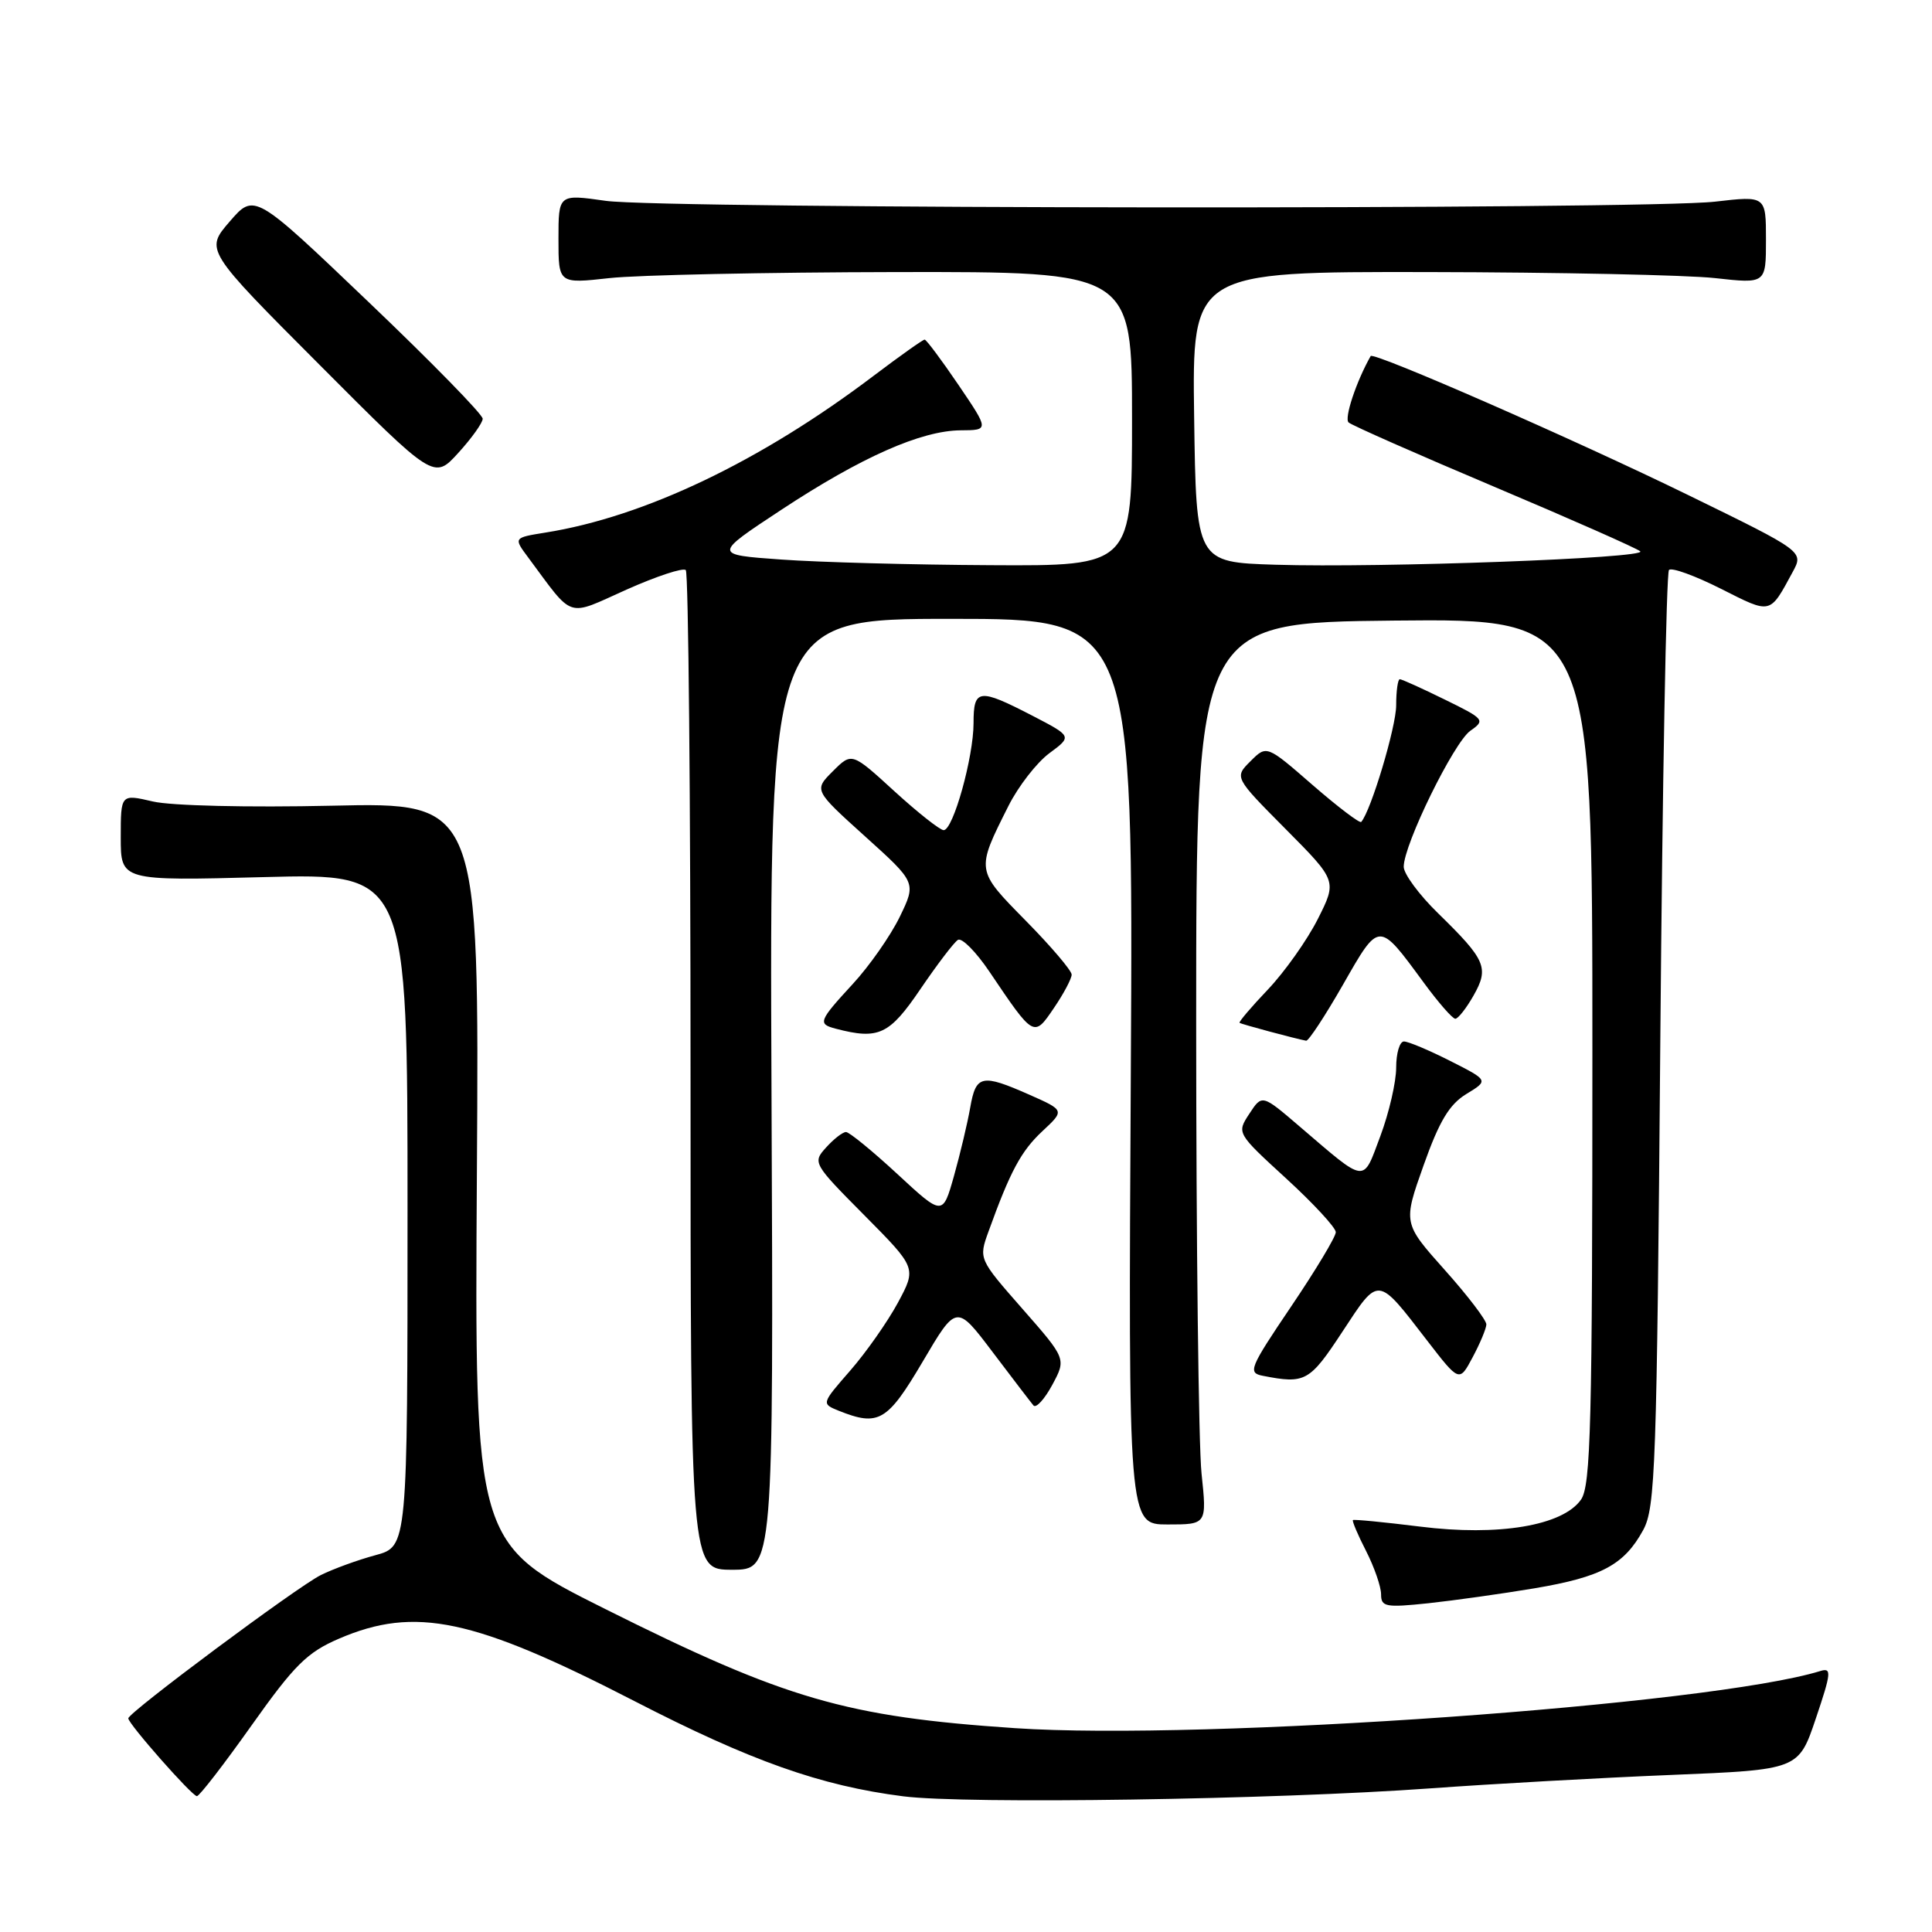 <?xml version="1.0" encoding="UTF-8" standalone="no"?>
<!DOCTYPE svg PUBLIC "-//W3C//DTD SVG 1.1//EN" "http://www.w3.org/Graphics/SVG/1.1/DTD/svg11.dtd" >
<svg xmlns="http://www.w3.org/2000/svg" xmlns:xlink="http://www.w3.org/1999/xlink" version="1.1" viewBox="0 0 256 256">
 <g >
 <path fill="currentColor"
d=" M 189.50 236.97 C 197.75 236.37 212.11 235.57 221.41 235.19 C 238.32 234.50 238.32 234.50 240.61 227.70 C 242.66 221.63 242.72 220.95 241.20 221.42 C 226.62 225.91 159.50 230.67 134.50 228.99 C 112.08 227.48 104.12 225.16 80.19 213.20 C 62.88 204.54 62.88 204.54 63.19 155.43 C 63.50 106.32 63.50 106.32 44.00 106.76 C 32.93 107.01 22.66 106.77 20.25 106.20 C 16.00 105.21 16.00 105.21 16.00 110.96 C 16.00 116.72 16.00 116.72 35.00 116.22 C 54.00 115.72 54.00 115.72 54.00 160.32 C 54.00 204.92 54.00 204.92 49.75 206.07 C 47.41 206.70 44.15 207.89 42.50 208.71 C 39.36 210.28 17.00 226.92 17.00 227.69 C 17.00 228.42 25.45 238.00 26.09 238.00 C 26.42 238.00 29.68 233.78 33.33 228.63 C 39.02 220.61 40.69 218.95 44.92 217.13 C 55.01 212.79 62.76 214.43 84.08 225.41 C 99.49 233.35 108.75 236.63 119.68 238.02 C 127.97 239.08 168.90 238.46 189.50 236.97 Z  M 203.32 210.46 C 212.22 208.96 215.21 207.35 217.73 202.74 C 219.35 199.77 219.54 194.38 220.00 137.83 C 220.28 103.92 220.79 75.87 221.15 75.52 C 221.51 75.16 224.61 76.29 228.04 78.02 C 234.74 81.40 234.46 81.47 237.54 75.79 C 239.01 73.08 239.01 73.08 223.76 65.63 C 208.66 58.25 181.97 46.57 181.62 47.18 C 179.72 50.53 178.08 55.45 178.70 55.98 C 179.14 56.37 187.82 60.20 198.00 64.50 C 208.18 68.80 216.88 72.65 217.34 73.05 C 218.39 73.96 183.05 75.26 169.00 74.83 C 158.50 74.50 158.50 74.50 158.23 55.25 C 157.96 36.00 157.96 36.00 189.23 36.05 C 206.43 36.08 223.54 36.44 227.25 36.85 C 234.00 37.60 234.00 37.60 234.00 31.77 C 234.00 25.94 234.00 25.94 227.25 26.72 C 217.87 27.80 87.92 27.70 80.25 26.61 C 74.00 25.72 74.00 25.72 74.00 31.66 C 74.00 37.60 74.00 37.60 80.75 36.85 C 84.46 36.44 101.56 36.08 118.75 36.05 C 150.00 36.00 150.00 36.00 150.00 55.50 C 150.00 75.00 150.00 75.00 131.25 74.89 C 120.94 74.84 108.45 74.50 103.50 74.14 C 94.50 73.50 94.50 73.50 103.50 67.57 C 114.12 60.57 122.05 57.06 127.29 57.02 C 131.07 57.00 131.07 57.00 127.00 51.00 C 124.76 47.70 122.74 45.00 122.52 45.00 C 122.29 45.00 119.26 47.15 115.78 49.78 C 100.81 61.12 85.41 68.48 72.27 70.57 C 68.04 71.25 68.04 71.25 69.99 73.87 C 76.12 82.12 74.95 81.74 83.01 78.13 C 86.98 76.36 90.52 75.19 90.87 75.54 C 91.22 75.88 91.50 105.83 91.50 142.08 C 91.50 208.00 91.50 208.00 97.00 208.00 C 102.50 208.00 102.50 208.00 102.23 145.00 C 101.96 82.00 101.96 82.00 126.07 82.00 C 150.17 82.00 150.17 82.00 149.84 142.00 C 149.50 202.00 149.50 202.00 154.71 202.00 C 159.92 202.00 159.92 202.00 159.21 195.25 C 158.82 191.54 158.50 164.65 158.50 135.50 C 158.50 82.50 158.50 82.50 184.75 82.23 C 211.00 81.97 211.00 81.97 211.00 139.26 C 211.00 188.70 210.79 196.85 209.49 198.71 C 207.07 202.16 198.57 203.59 188.15 202.28 C 183.39 201.69 179.39 201.30 179.27 201.42 C 179.14 201.54 179.92 203.39 181.02 205.53 C 182.11 207.67 183.00 210.25 183.00 211.26 C 183.00 212.92 183.61 213.03 189.25 212.44 C 192.69 212.07 199.02 211.18 203.32 210.46 Z  M 122.27 180.41 C 126.74 172.82 126.74 172.82 131.53 179.16 C 134.17 182.65 136.60 185.83 136.94 186.23 C 137.29 186.63 138.40 185.41 139.43 183.51 C 141.29 180.05 141.29 180.05 135.48 173.43 C 129.67 166.81 129.67 166.81 130.99 163.16 C 133.87 155.18 135.30 152.52 138.13 149.88 C 141.08 147.13 141.08 147.13 136.41 145.06 C 130.07 142.26 129.32 142.42 128.56 146.75 C 128.20 148.81 127.23 152.89 126.41 155.81 C 124.91 161.13 124.91 161.13 118.90 155.56 C 115.59 152.50 112.53 150.00 112.10 150.00 C 111.66 150.00 110.48 150.92 109.47 152.04 C 107.65 154.04 107.73 154.18 114.54 161.04 C 121.45 168.01 121.45 168.01 118.98 172.61 C 117.61 175.14 114.77 179.19 112.66 181.61 C 108.83 186.00 108.83 186.00 111.16 186.94 C 116.42 189.04 117.58 188.36 122.27 180.41 Z  M 177.88 176.45 C 182.76 169.03 182.44 168.99 189.11 177.64 C 193.37 183.16 193.37 183.16 195.14 179.83 C 196.12 178.00 196.93 176.05 196.95 175.50 C 196.97 174.95 194.50 171.70 191.45 168.29 C 185.91 162.08 185.91 162.08 188.63 154.42 C 190.71 148.56 192.04 146.34 194.30 144.96 C 197.26 143.16 197.26 143.16 192.16 140.58 C 189.36 139.16 186.60 138.00 186.03 138.00 C 185.46 138.00 185.00 139.56 185.00 141.46 C 185.00 143.37 184.06 147.44 182.91 150.52 C 180.53 156.86 181.18 156.94 172.19 149.25 C 167.23 145.00 167.23 145.00 165.55 147.57 C 163.86 150.14 163.86 150.14 170.43 156.16 C 174.04 159.47 177.00 162.67 177.00 163.27 C 177.00 163.87 174.34 168.30 171.08 173.12 C 165.56 181.29 165.31 181.91 167.33 182.30 C 172.95 183.40 173.52 183.09 177.88 176.45 Z  M 177.95 130.48 C 182.79 122.01 182.64 122.02 188.60 130.13 C 190.56 132.81 192.47 135.00 192.84 134.99 C 193.20 134.99 194.29 133.61 195.25 131.92 C 197.34 128.24 196.88 127.19 190.58 121.04 C 188.06 118.59 186.00 115.80 186.00 114.85 C 186.00 111.90 192.64 98.37 194.83 96.83 C 196.83 95.43 196.71 95.27 191.43 92.69 C 188.42 91.21 185.74 90.00 185.48 90.00 C 185.22 90.00 185.00 91.56 185.00 93.46 C 185.00 96.31 181.67 107.42 180.37 108.91 C 180.18 109.13 177.28 106.93 173.93 104.02 C 167.84 98.72 167.84 98.72 165.70 100.86 C 163.55 103.00 163.55 103.00 170.36 109.86 C 177.17 116.72 177.17 116.72 174.60 121.81 C 173.18 124.61 170.21 128.79 168.01 131.11 C 165.80 133.43 164.11 135.42 164.25 135.53 C 164.47 135.71 171.67 137.64 173.07 137.90 C 173.39 137.95 175.58 134.62 177.95 130.48 Z  M 121.96 131.06 C 124.18 127.80 126.41 124.86 126.93 124.54 C 127.45 124.22 129.32 126.11 131.09 128.73 C 137.02 137.52 136.98 137.50 139.66 133.55 C 140.95 131.66 142.00 129.67 142.00 129.14 C 142.00 128.61 139.28 125.41 135.95 122.03 C 129.28 115.25 129.30 115.40 133.63 106.78 C 134.94 104.18 137.37 101.05 139.04 99.81 C 142.07 97.57 142.07 97.57 136.79 94.83 C 129.69 91.16 129.00 91.25 129.00 95.82 C 129.00 100.33 126.30 110.00 125.04 110.00 C 124.56 110.00 121.62 107.68 118.51 104.84 C 112.87 99.68 112.87 99.68 110.36 102.19 C 107.84 104.70 107.84 104.70 114.63 110.83 C 121.42 116.95 121.42 116.95 119.22 121.49 C 118.00 123.99 115.21 127.99 113.00 130.38 C 108.47 135.30 108.32 135.68 110.75 136.31 C 116.42 137.79 117.84 137.13 121.96 131.06 Z  M 63.96 55.49 C 63.98 54.93 57.18 47.98 48.85 40.03 C 33.71 25.57 33.71 25.57 30.44 29.35 C 27.17 33.13 27.17 33.13 42.34 48.34 C 57.50 63.55 57.50 63.55 60.71 60.03 C 62.48 58.09 63.94 56.05 63.96 55.49 Z "/>
</g>
</svg>